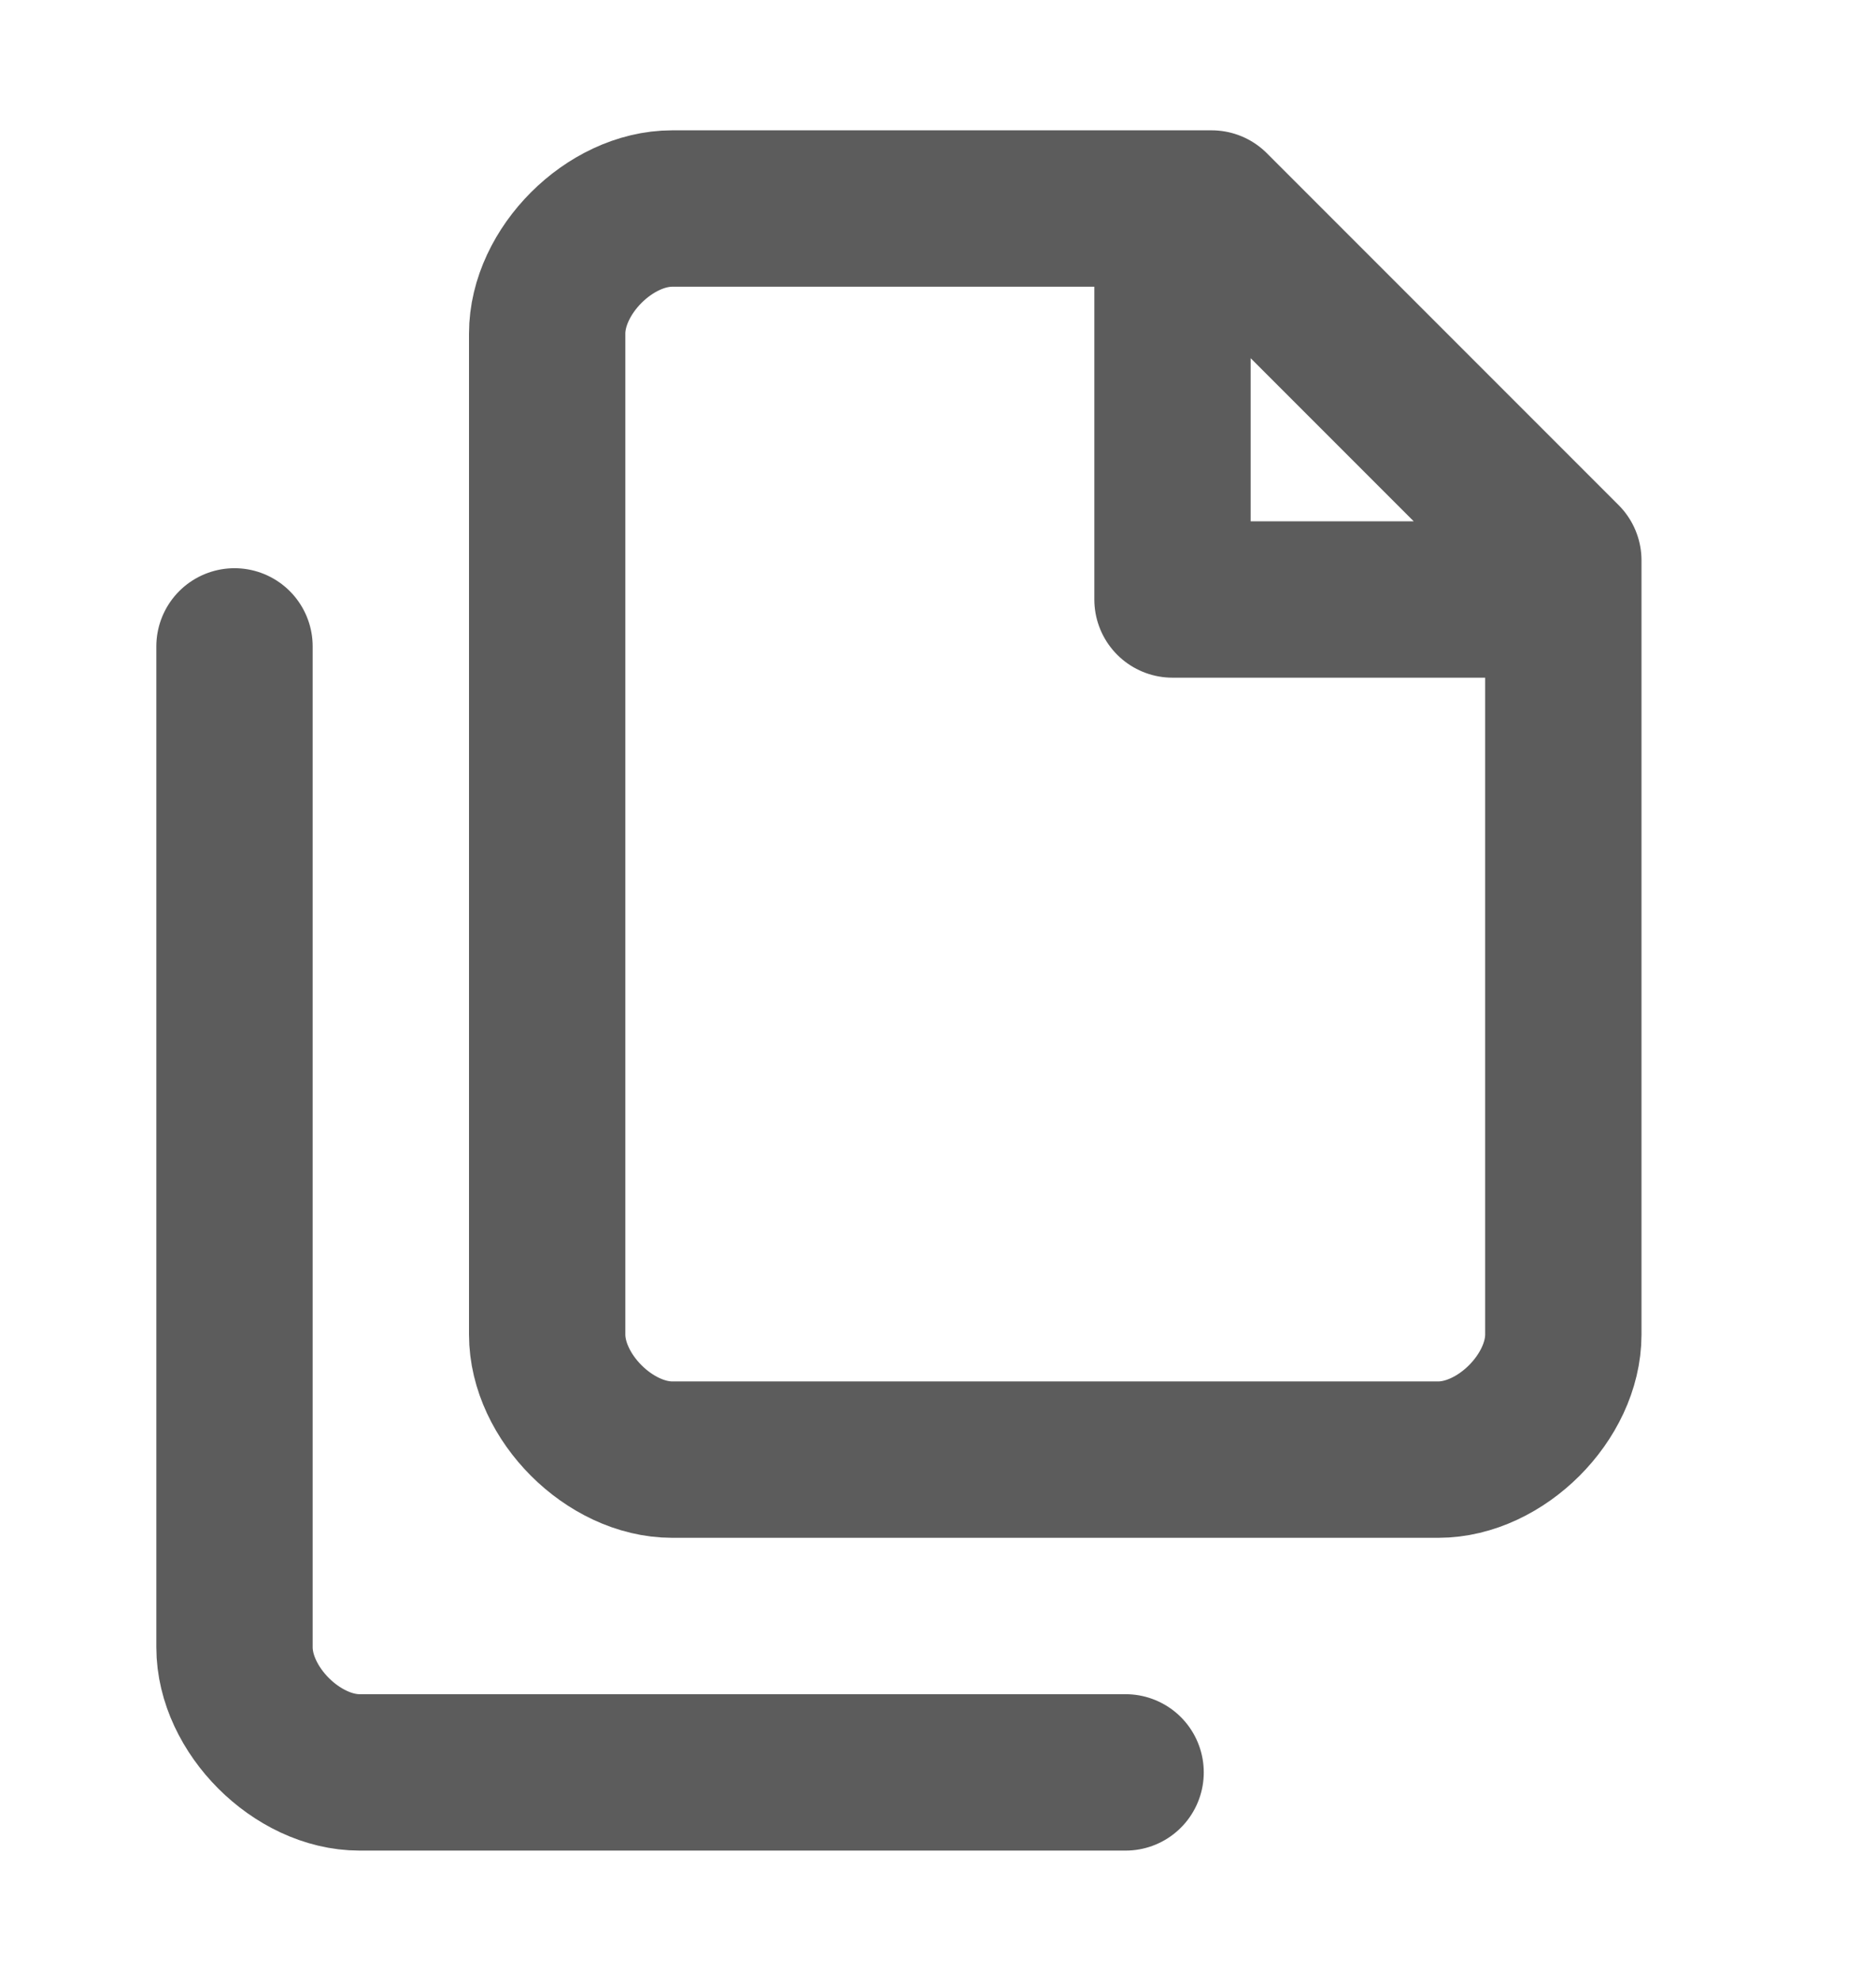 <svg width="18" height="19" viewBox="0 0 18 19" fill="none" xmlns="http://www.w3.org/2000/svg">
<path d="M2.25 6.2V15.8C2.25 16.1 2.4 16.4 2.625 16.625C2.85 16.85 3.15 17 3.45 17H10.8M11.25 2V5.75H15M11.625 2H6.45C6.15 2 5.85 2.15 5.625 2.375C5.4 2.6 5.25 2.9 5.25 3.2V12.8C5.25 13.1 5.4 13.4 5.625 13.625C5.85 13.85 6.15 14 6.45 14H13.8C14.1 14 14.4 13.85 14.625 13.625C14.85 13.4 15 13.1 15 12.8V5.375L11.625 2Z" stroke="#5C5C5C" stroke-width="1.5" stroke-linecap="round" stroke-linejoin="round"/>
</svg>
